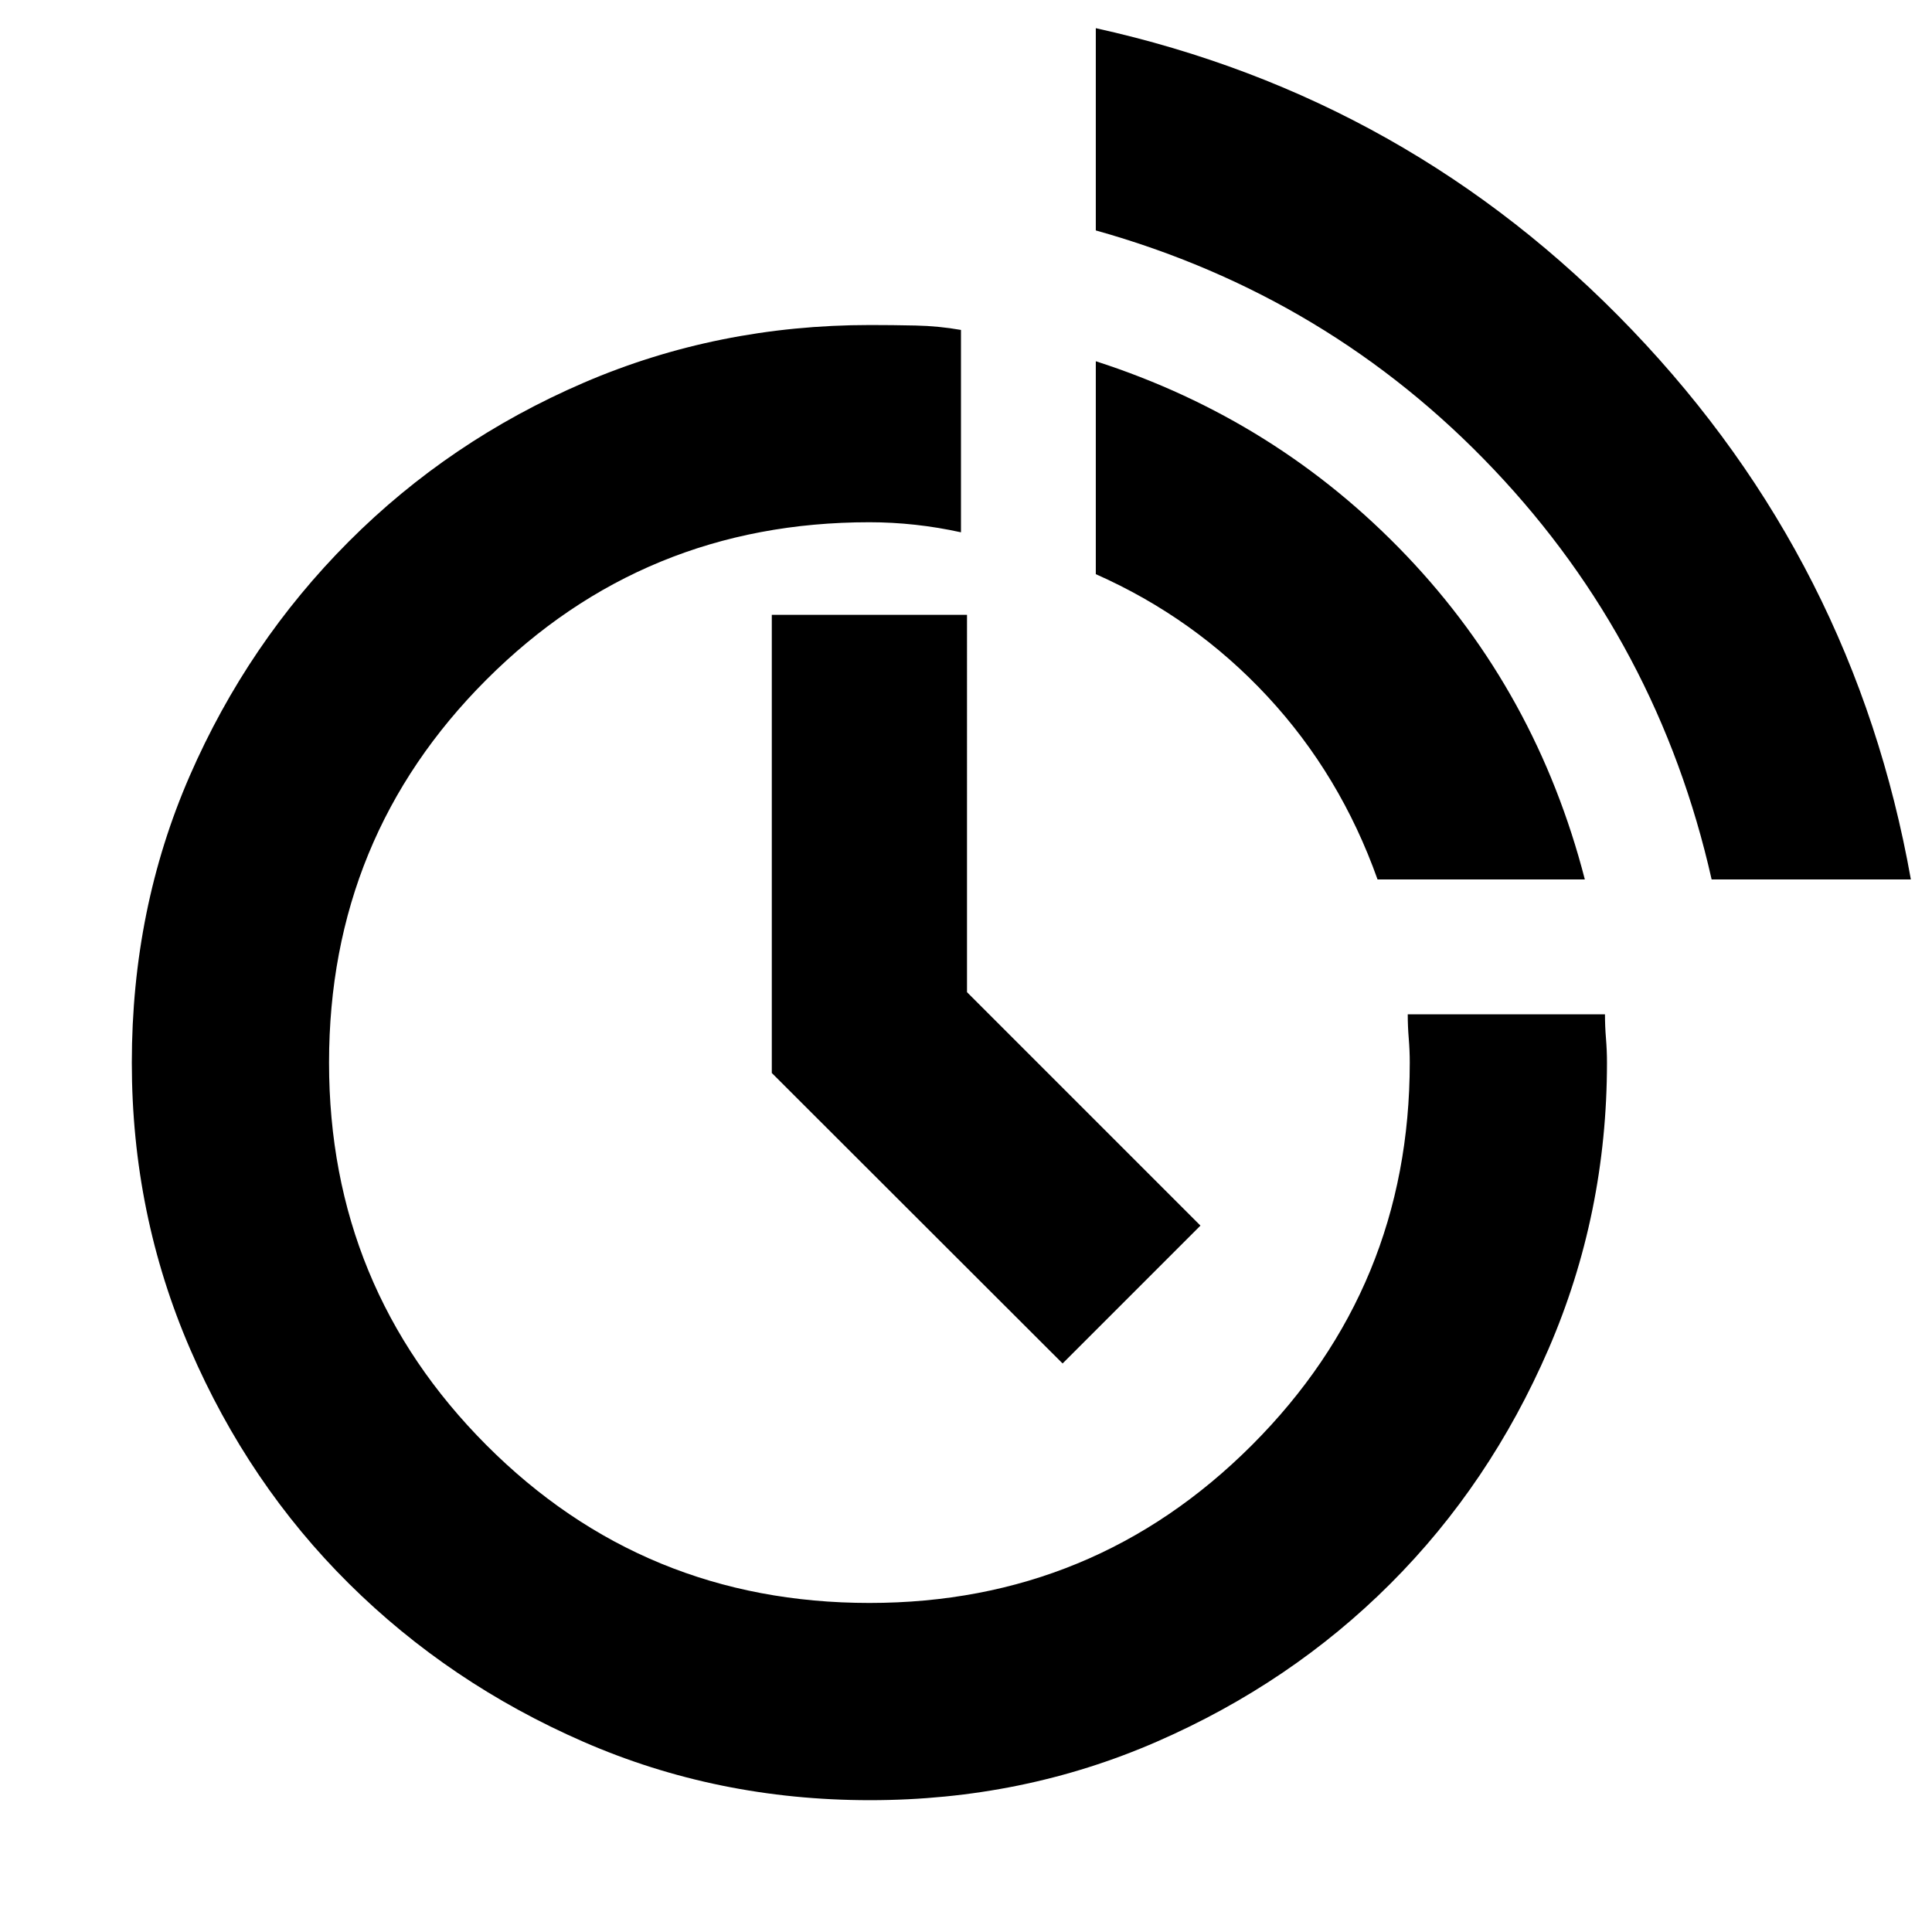 <svg xmlns="http://www.w3.org/2000/svg" height="20" viewBox="0 -960 960 960" width="20"><path d="M432.24-65.5q-75.88 0-142.4-29.04-66.53-29.05-116.43-78.53Q123.5-222.55 94.5-289.6q-29-67.04-29-142.35 0-76.55 28.8-142.59 28.81-66.04 78.93-116.3 50.13-50.25 116.76-78.96 66.63-28.7 142.38-28.7 11.04 0 22.59.25 11.54.25 22.54 2.19v100.56q-11.31-2.5-22.75-3.75T432-700.5q-112.08 0-190.29 78.21-78.21 78.22-78.21 190.31 0 111.65 78.21 190.07 78.22 78.41 190.31 78.41 111.65 0 190.07-78.45Q700.5-320.4 700.5-432q0-6-.5-12t-.5-12h98q0 6 .5 12t.5 12q0 75.22-29.06 142.34t-78.57 116.6q-49.5 49.48-116.12 78.52T432.24-65.5Zm95.76-217L383.5-426.84V-654.5h97V-467l116 116-68.5 68.5ZM850.5-523Q824-640.5 742.25-726.75T544.5-845.5V-946q156 34.5 266.5 150t138.5 273h-99Zm-166 0q-18.5-52-54.75-91t-85.25-60.7v-105.8q90 29 154.5 96.75T787.5-523h-103Z"/></svg>